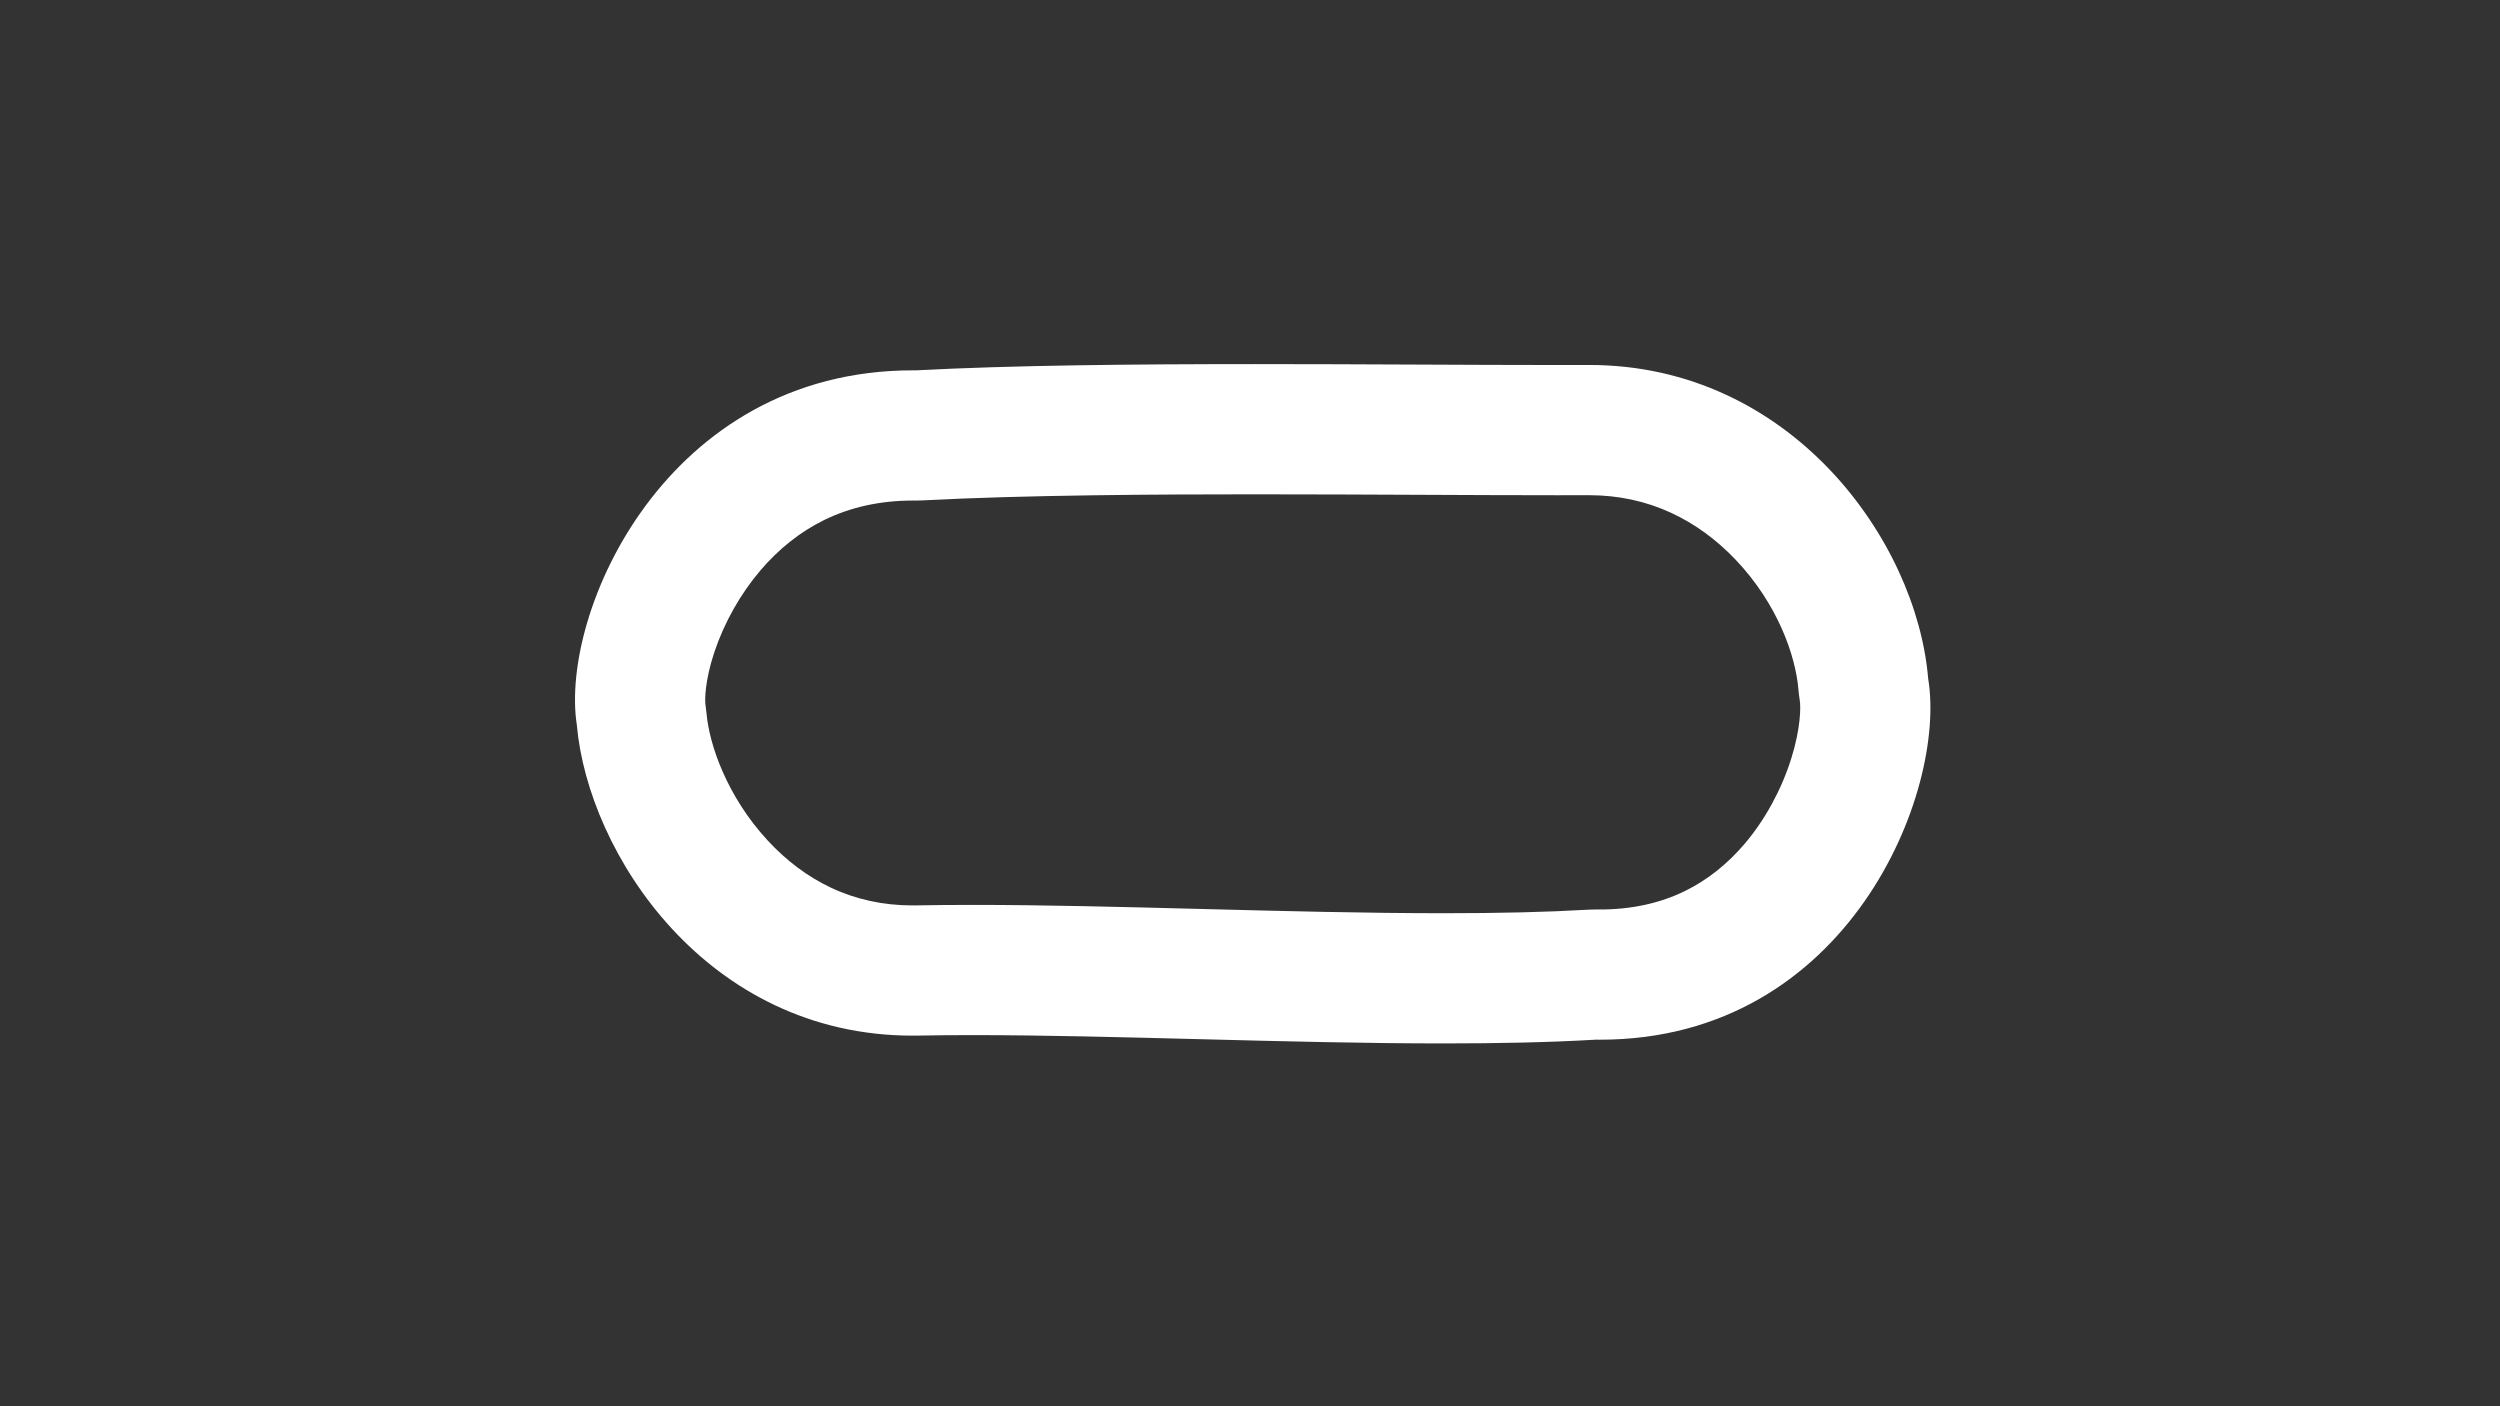 <svg id="wheatland_-_active" xmlns="http://www.w3.org/2000/svg" viewBox="0 0 1920 1080"><rect x="0" y="0" width="1920" height="1080" fill="#333333" stroke="none"/><defs><style>.cls-1{fill:#fff;}</style></defs><path class="cls-1" d="M963.788,379.637c43.089,0,85.842,.193,127.188,.379,37.411,.169,72.747,.328,105.011,.328,8.476,0,16.578-.012,24.074-.034l.518-.001h0c22.217,0,43.326,4.539,62.739,13.492,18.129,8.36,34.81,20.472,49.581,35.999,32.327,33.983,46.137,73.796,48.282,99.724,.227,2.738,.566,5.466,1.017,8.176,.892,5.357,.708,21.522-6.371,44.357-7.427,23.958-20.104,47.286-35.694,65.686-13.345,15.751-28.736,27.997-45.744,36.4-19.282,9.526-41.381,14.356-65.683,14.356-.724,0-1.443-.004-2.172-.012-.38-.004-.76-.007-1.141-.007-1.958,0-3.915,.057-5.87,.172-30.972,1.821-67.189,2.706-110.719,2.706-59.364,0-123.887-1.662-186.286-3.27-62.302-1.605-121.15-3.121-175.455-3.122-15.496-0-29.584,.122-43.08,.375-1.052,.02-2.12,.03-3.176,.03-22.494,0-43.652-4.625-62.888-13.747-17.73-8.407-34.047-20.618-48.498-36.295-31.208-33.853-44.722-73.615-46.812-97.378-.193-2.192-.458-4.378-.795-6.553-.586-3.783-.522-18.397,6.718-40.287,7.524-22.748,20.206-45.24,35.709-63.33,14.144-16.504,30.442-29.377,48.441-38.261,20.29-10.014,43.3-15.092,68.392-15.092,.518,0,1.029,.002,1.55,.006,.263,.002,.526,.003,.789,.003,1.778,0,3.556-.048,5.331-.142,78.198-4.178,183.01-4.661,255.045-4.661m-0-100c-93.616,0-187.54,.912-260.379,4.803-.784-.006-1.554-.009-2.335-.009-190.031,0-271.362,186.572-258.08,272.284,8.694,98.846,99.774,238.658,257.814,238.658,1.677,0,3.371-.016,5.063-.048,13.225-.248,26.973-.358,41.191-.358,108.476,.001,243.104,6.391,361.744,6.391,41.401,0,80.869-.779,116.588-2.879,1.112,.013,2.209,.019,3.313,.019,191.404,0,266.496-190.938,252.134-277.218-8.805-106.457-105.734-240.976-260.27-240.972-.265,0-.537,0-.802,.001-7.697,.023-15.628,.033-23.784,.033-67.465,0-149.713-.707-232.2-.707h0Z"></path></svg>